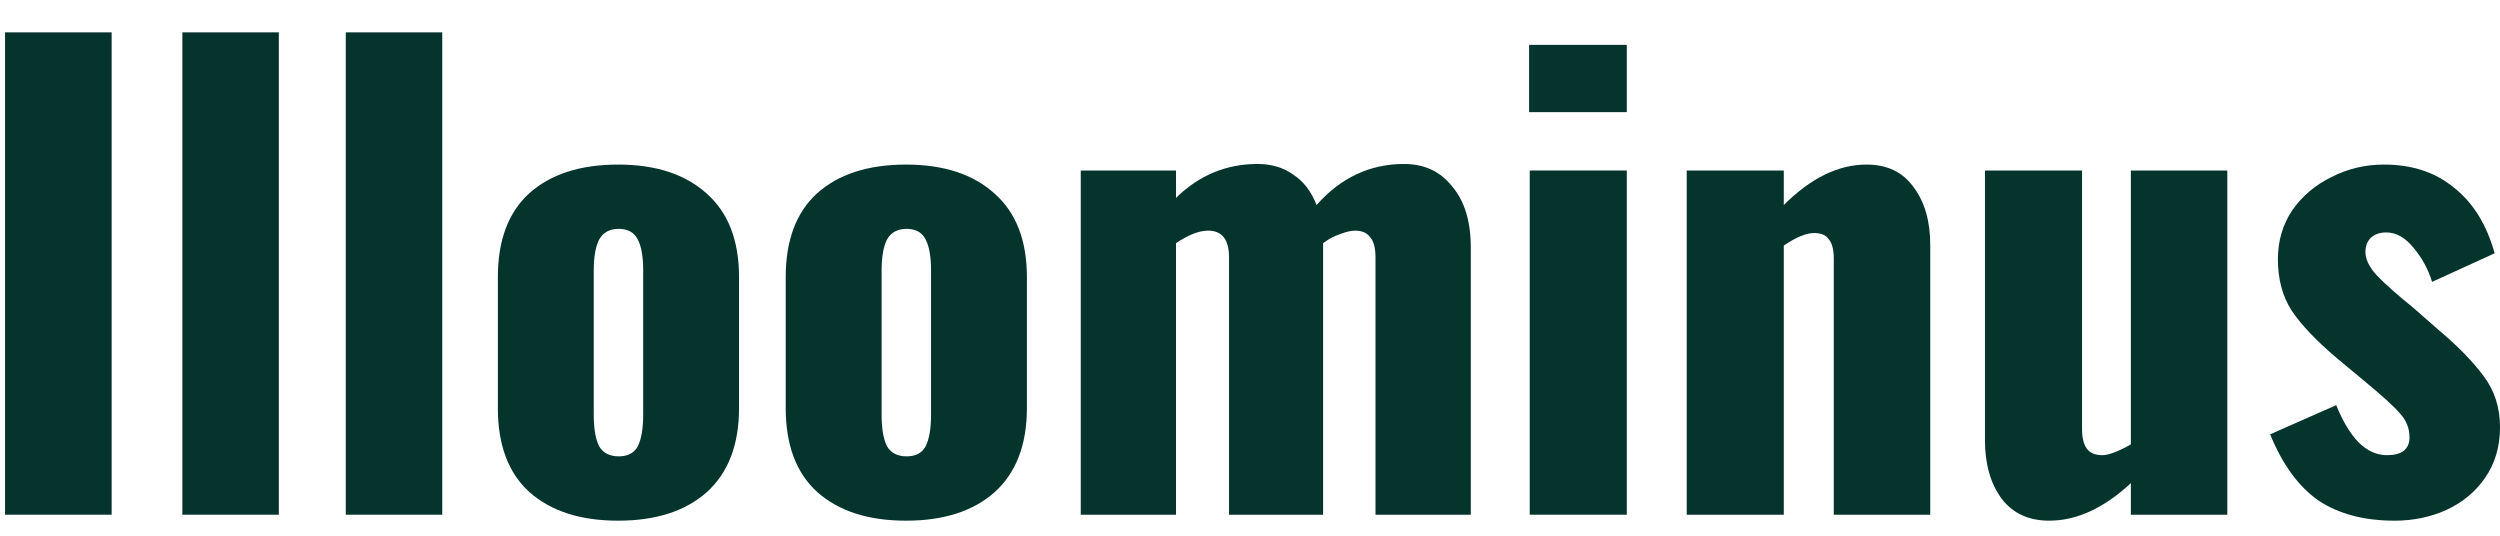 <svg width="70" height="15" viewBox="0 0 70 15" fill="none" xmlns="http://www.w3.org/2000/svg">
<path d="M0.141 0.906H3.126V14.412H0.141V0.906Z" fill="#05342D"/>
<path d="M5.106 0.906H7.807V14.412H5.106V0.906Z" fill="#05342D"/>
<path d="M9.682 0.906H12.383V14.412H9.682V0.906Z" fill="#05342D"/>
<path d="M17.308 14.579C16.253 14.579 15.424 14.312 14.824 13.778C14.235 13.245 13.94 12.461 13.94 11.427V7.759C13.94 6.725 14.235 5.942 14.824 5.408C15.424 4.874 16.253 4.608 17.308 4.608C18.364 4.608 19.193 4.88 19.793 5.425C20.393 5.958 20.693 6.736 20.693 7.759V11.427C20.693 12.45 20.393 13.234 19.793 13.778C19.193 14.312 18.364 14.579 17.308 14.579ZM17.325 12.778C17.581 12.778 17.759 12.683 17.859 12.494C17.959 12.294 18.009 12 18.009 11.611V7.576C18.009 7.187 17.959 6.897 17.859 6.709C17.759 6.508 17.581 6.408 17.325 6.408C17.07 6.408 16.886 6.508 16.775 6.709C16.675 6.909 16.625 7.198 16.625 7.576V11.611C16.625 12 16.675 12.294 16.775 12.494C16.886 12.683 17.07 12.778 17.325 12.778Z" fill="#05342D"/>
<path d="M25.369 14.579C24.313 14.579 23.485 14.312 22.884 13.778C22.295 13.245 22 12.461 22 11.427V7.759C22 6.725 22.295 5.942 22.884 5.408C23.485 4.874 24.313 4.608 25.369 4.608C26.425 4.608 27.253 4.88 27.853 5.425C28.453 5.958 28.753 6.736 28.753 7.759V11.427C28.753 12.45 28.453 13.234 27.853 13.778C27.253 14.312 26.425 14.579 25.369 14.579ZM25.385 12.778C25.641 12.778 25.819 12.683 25.919 12.494C26.019 12.294 26.069 12 26.069 11.611V7.576C26.069 7.187 26.019 6.897 25.919 6.709C25.819 6.508 25.641 6.408 25.385 6.408C25.13 6.408 24.946 6.508 24.835 6.709C24.735 6.909 24.685 7.198 24.685 7.576V11.611C24.685 12 24.735 12.294 24.835 12.494C24.946 12.683 25.13 12.778 25.385 12.778Z" fill="#05342D"/>
<path d="M30.261 4.774H32.928V5.541C33.573 4.908 34.335 4.591 35.213 4.591C35.602 4.591 35.935 4.691 36.213 4.891C36.502 5.08 36.719 5.364 36.864 5.741C37.542 4.974 38.359 4.591 39.315 4.591C39.882 4.591 40.332 4.802 40.665 5.225C41.01 5.636 41.182 6.203 41.182 6.925V14.412H38.514V7.209C38.514 6.942 38.464 6.753 38.364 6.642C38.275 6.52 38.136 6.458 37.947 6.458C37.825 6.458 37.681 6.492 37.514 6.558C37.347 6.614 37.191 6.697 37.047 6.809V14.412H34.413V7.209C34.413 6.709 34.218 6.458 33.829 6.458C33.573 6.458 33.273 6.575 32.928 6.809V14.412H30.261V4.774Z" fill="#05342D"/>
<path d="M42.815 1.256H45.55V3.14H42.815V1.256ZM42.832 4.774H45.55V14.412H42.832V4.774Z" fill="#05342D"/>
<path d="M47.228 4.774H49.946V5.741C50.701 4.986 51.474 4.608 52.263 4.608C52.841 4.608 53.28 4.819 53.581 5.241C53.892 5.653 54.047 6.192 54.047 6.859V14.412H51.346V7.242C51.346 6.998 51.302 6.82 51.213 6.709C51.135 6.586 50.996 6.525 50.796 6.525C50.574 6.525 50.29 6.642 49.946 6.875V14.412H47.228V4.774Z" fill="#05342D"/>
<path d="M57.379 14.579C56.801 14.579 56.357 14.373 56.045 13.962C55.734 13.539 55.579 12.995 55.579 12.328V4.774H58.297V12.011C58.297 12.255 58.341 12.439 58.43 12.561C58.519 12.683 58.663 12.745 58.863 12.745C59.041 12.745 59.308 12.644 59.664 12.444V4.774H62.365V14.412H59.664V13.528C58.908 14.229 58.146 14.579 57.379 14.579Z" fill="#05342D"/>
<path d="M67.049 14.579C66.193 14.579 65.481 14.39 64.914 14.012C64.359 13.623 63.908 13.006 63.564 12.161L65.415 11.344C65.593 11.789 65.798 12.133 66.032 12.378C66.276 12.622 66.543 12.745 66.832 12.745C67.254 12.745 67.466 12.578 67.466 12.244C67.466 12 67.382 11.783 67.215 11.594C67.049 11.394 66.687 11.066 66.132 10.61L65.431 10.027C64.853 9.538 64.431 9.093 64.164 8.693C63.908 8.293 63.781 7.815 63.781 7.259C63.781 6.747 63.914 6.292 64.181 5.891C64.459 5.491 64.826 5.18 65.281 4.958C65.737 4.724 66.226 4.608 66.749 4.608C67.538 4.608 68.194 4.824 68.716 5.258C69.25 5.68 69.628 6.292 69.85 7.092L68.099 7.892C67.988 7.537 67.816 7.22 67.582 6.942C67.349 6.653 67.093 6.508 66.815 6.508C66.637 6.508 66.493 6.558 66.382 6.659C66.282 6.759 66.232 6.892 66.232 7.059C66.232 7.259 66.337 7.476 66.549 7.709C66.771 7.942 67.115 8.248 67.582 8.626L68.266 9.226C68.822 9.693 69.25 10.132 69.55 10.543C69.85 10.944 70 11.416 70 11.961C70 12.505 69.861 12.978 69.583 13.378C69.316 13.767 68.955 14.067 68.499 14.278C68.055 14.479 67.571 14.579 67.049 14.579Z" fill="#05342D"/>
</svg>
